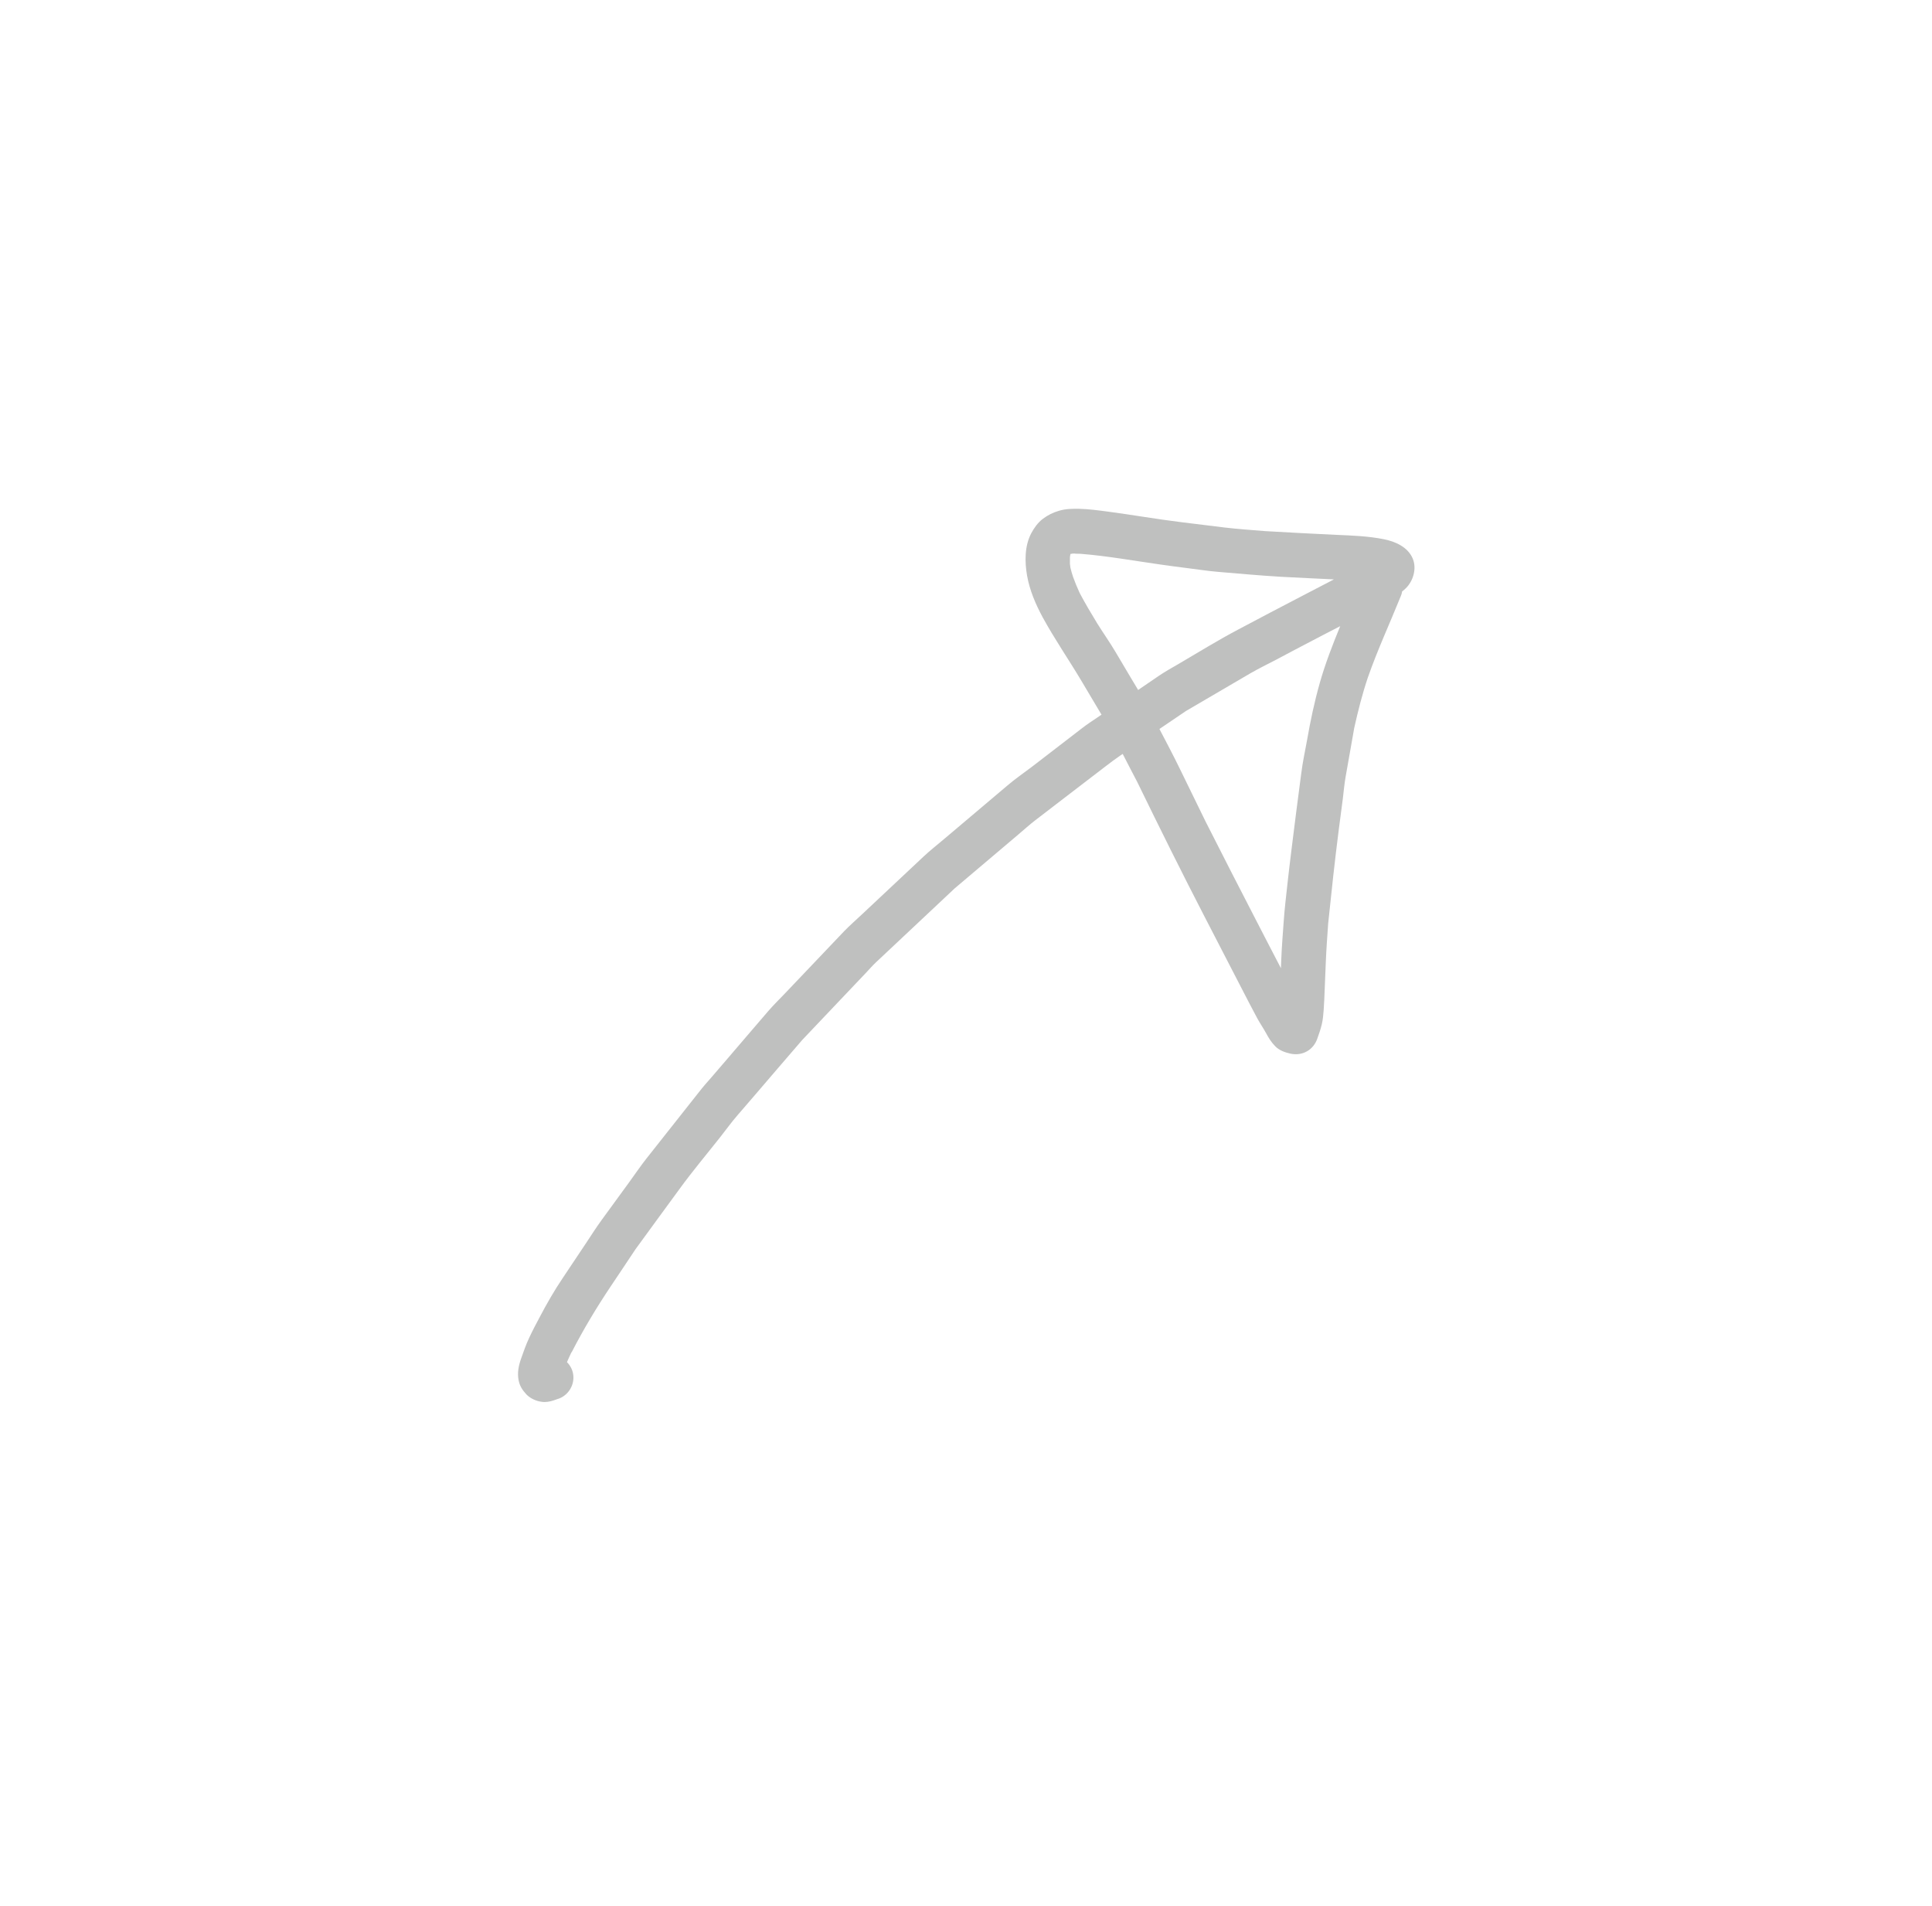 <?xml version="1.0" encoding="UTF-8" standalone="yes"?>
<svg width="73" height="72" viewBox="-40 -40 153 152" fill="none" xmlns="http://www.w3.org/2000/svg">
  <path
    d="M2.64 71.8C2.22 71.75 1.74 71.53 1.44 71.22C1.12 70.87 0.9 70.55 0.81 70.07C0.7 69.48 0.81 68.93 1.01 68.36C1.21 67.79 1.4 67.24 1.66 66.69C1.92 66.13 2.21 65.58 2.5 65.04C3.05 63.99 3.66 62.93 4.32 61.95C4.95 61 5.58 60.06 6.21 59.12C6.62 58.5 7.02 57.87 7.46 57.27C8.19 56.27 8.91 55.28 9.64 54.28C10.09 53.66 10.53 53.01 11.01 52.4C12.41 50.63 13.8 48.87 15.2 47.1C15.51 46.7 15.84 46.32 16.18 45.94C17.06 44.91 17.95 43.89 18.83 42.85C19.45 42.13 20.08 41.4 20.7 40.67C21.13 40.17 21.61 39.7 22.07 39.22C23.64 37.57 25.21 35.92 26.78 34.27C27.24 33.79 27.76 33.35 28.24 32.89C29.27 31.93 30.29 30.96 31.32 30C31.92 29.44 32.51 28.88 33.11 28.32C33.65 27.81 34.25 27.35 34.81 26.87C36.47 25.47 38.13 24.07 39.79 22.66C40.41 22.13 41.09 21.66 41.74 21.17C42.84 20.32 43.94 19.48 45.04 18.63C45.48 18.3 45.9 17.95 46.36 17.64C46.68 17.43 47 17.21 47.31 17C46.77 16.1 46.24 15.2 45.71 14.31C44.7 12.61 43.57 10.98 42.62 9.24C42.06 8.21 41.57 7.06 41.37 5.9C41.18 4.81 41.17 3.55 41.7 2.54C41.93 2.11 42.23 1.68 42.63 1.38C43.03 1.08 43.43 0.88 43.91 0.74C44.42 0.58 44.99 0.57 45.52 0.58C46.28 0.6 47.04 0.7 47.79 0.8C49.76 1.06 51.73 1.41 53.7 1.65C54.84 1.79 55.97 1.93 57.11 2.07C58.2 2.2 59.29 2.27 60.37 2.36C62.27 2.47 64.17 2.57 66.07 2.66C67.31 2.71 68.58 2.76 69.8 3C70.73 3.18 71.74 3.62 72.13 4.54C72.47 5.33 72.18 6.34 71.58 6.92C71.49 7.01 71.39 7.1 71.29 7.17C71.27 7.3 71.24 7.42 71.18 7.55C70.31 9.71 69.32 11.84 68.55 14.05C68.11 15.36 67.77 16.7 67.47 18.05C67.24 19.35 67.01 20.66 66.78 21.96C66.68 22.53 66.63 23.11 66.56 23.69C66.45 24.5 66.35 25.31 66.24 26.13C65.92 28.63 65.65 31.14 65.39 33.65C65.32 34.68 65.24 35.72 65.2 36.75C65.17 37.49 65.14 38.22 65.11 38.96C65.09 39.49 65.07 40.03 65.03 40.56C65 40.94 64.97 41.33 64.88 41.7C64.79 42.07 64.67 42.43 64.54 42.79C64.23 43.74 63.34 44.25 62.36 44.03C61.92 43.93 61.48 43.77 61.16 43.44C60.85 43.12 60.64 42.78 60.43 42.39C60.21 41.99 59.95 41.61 59.73 41.21C59.31 40.42 58.89 39.62 58.48 38.82C57.49 36.91 56.5 35 55.52 33.09C53.7 29.57 51.94 26.02 50.2 22.45C50.18 22.4 50.16 22.36 50.13 22.31C49.75 21.58 49.37 20.86 49 20.13C48.94 20.17 48.88 20.21 48.82 20.25C48.41 20.53 48.02 20.82 47.62 21.13C46.57 21.94 45.51 22.75 44.45 23.56C43.65 24.18 42.84 24.79 42.04 25.41C41.57 25.77 41.12 26.18 40.67 26.56C38.97 28 37.28 29.43 35.59 30.86C33.5 32.82 31.41 34.79 29.32 36.75C29.03 37.02 28.78 37.32 28.5 37.61C27.8 38.34 27.11 39.07 26.42 39.8C25.42 40.85 24.43 41.89 23.44 42.94C22.17 44.4 20.92 45.88 19.65 47.35C19.19 47.88 18.74 48.41 18.28 48.94C17.79 49.5 17.35 50.12 16.89 50.7C15.8 52.08 14.67 53.42 13.64 54.84C12.47 56.43 11.31 58.03 10.14 59.63C9.48 60.63 8.81 61.62 8.15 62.61C7.02 64.3 5.98 66.03 5.05 67.84C5.06 67.82 5.07 67.8 5.07 67.79C5.06 67.81 5.05 67.84 5.03 67.86C5.02 67.88 5.01 67.9 5 67.91C5.01 67.9 5.01 67.89 5.02 67.87C4.9 68.12 4.78 68.38 4.67 68.64C4.93 68.9 5.12 69.25 5.17 69.64C5.29 70.52 4.71 71.38 3.86 71.6C3.55 71.72 3.22 71.82 2.88 71.82C2.79 71.82 2.71 71.81 2.64 71.8ZM63.75 11.29C62.92 11.72 62.1 12.16 61.27 12.6C60.56 12.97 59.84 13.32 59.15 13.72C57.45 14.72 55.74 15.72 54.04 16.71C53.34 17.19 52.64 17.66 51.93 18.14C52.47 19.18 53.02 20.21 53.53 21.26C54.22 22.68 54.92 24.1 55.61 25.52C56.98 28.23 58.36 30.92 59.75 33.61C60.37 34.82 61 36.02 61.62 37.22C61.63 36.97 61.64 36.73 61.65 36.48C61.69 35.49 61.77 34.5 61.84 33.52C61.91 32.48 62.04 31.45 62.15 30.41C62.24 29.56 62.35 28.72 62.45 27.87C62.7 25.81 62.97 23.76 63.24 21.7C63.35 20.81 63.54 19.93 63.7 19.06C63.97 17.51 64.29 15.99 64.72 14.47C65.16 12.92 65.74 11.43 66.35 9.94C65.47 10.39 64.61 10.84 63.75 11.29ZM45.03 4.15C44.97 4.16 44.91 4.17 44.84 4.18C44.84 4.18 44.84 4.19 44.83 4.2C44.83 4.2 44.83 4.2 44.83 4.21C44.82 4.24 44.81 4.27 44.81 4.31C44.8 4.36 44.8 4.4 44.79 4.45C44.79 4.62 44.79 4.79 44.79 4.96C44.8 5.07 44.82 5.17 44.83 5.28C44.89 5.53 44.96 5.77 45.04 6.01C45.2 6.45 45.37 6.87 45.57 7.3C46.01 8.13 46.49 8.94 46.98 9.74C47.46 10.51 47.98 11.24 48.44 12.02C48.84 12.7 49.25 13.38 49.65 14.06C49.84 14.38 50.04 14.7 50.23 15.03C50.78 14.66 51.32 14.28 51.87 13.91C52.37 13.57 52.89 13.28 53.41 12.98C55 12.05 56.58 11.07 58.21 10.21C59.93 9.3 61.65 8.39 63.37 7.5C64.12 7.11 64.86 6.73 65.6 6.34C65.68 6.3 65.76 6.25 65.85 6.21C64.43 6.14 63.01 6.08 61.59 6C59.93 5.9 58.27 5.75 56.61 5.61C55.76 5.54 54.91 5.4 54.07 5.3C53.39 5.22 52.72 5.12 52.05 5.03C49.92 4.73 47.78 4.34 45.64 4.17C45.51 4.17 45.37 4.16 45.25 4.16C45.18 4.14 45.11 4.15 45.03 4.15Z"
    fill="rgba(191, 192, 191, 1)" />
</svg>